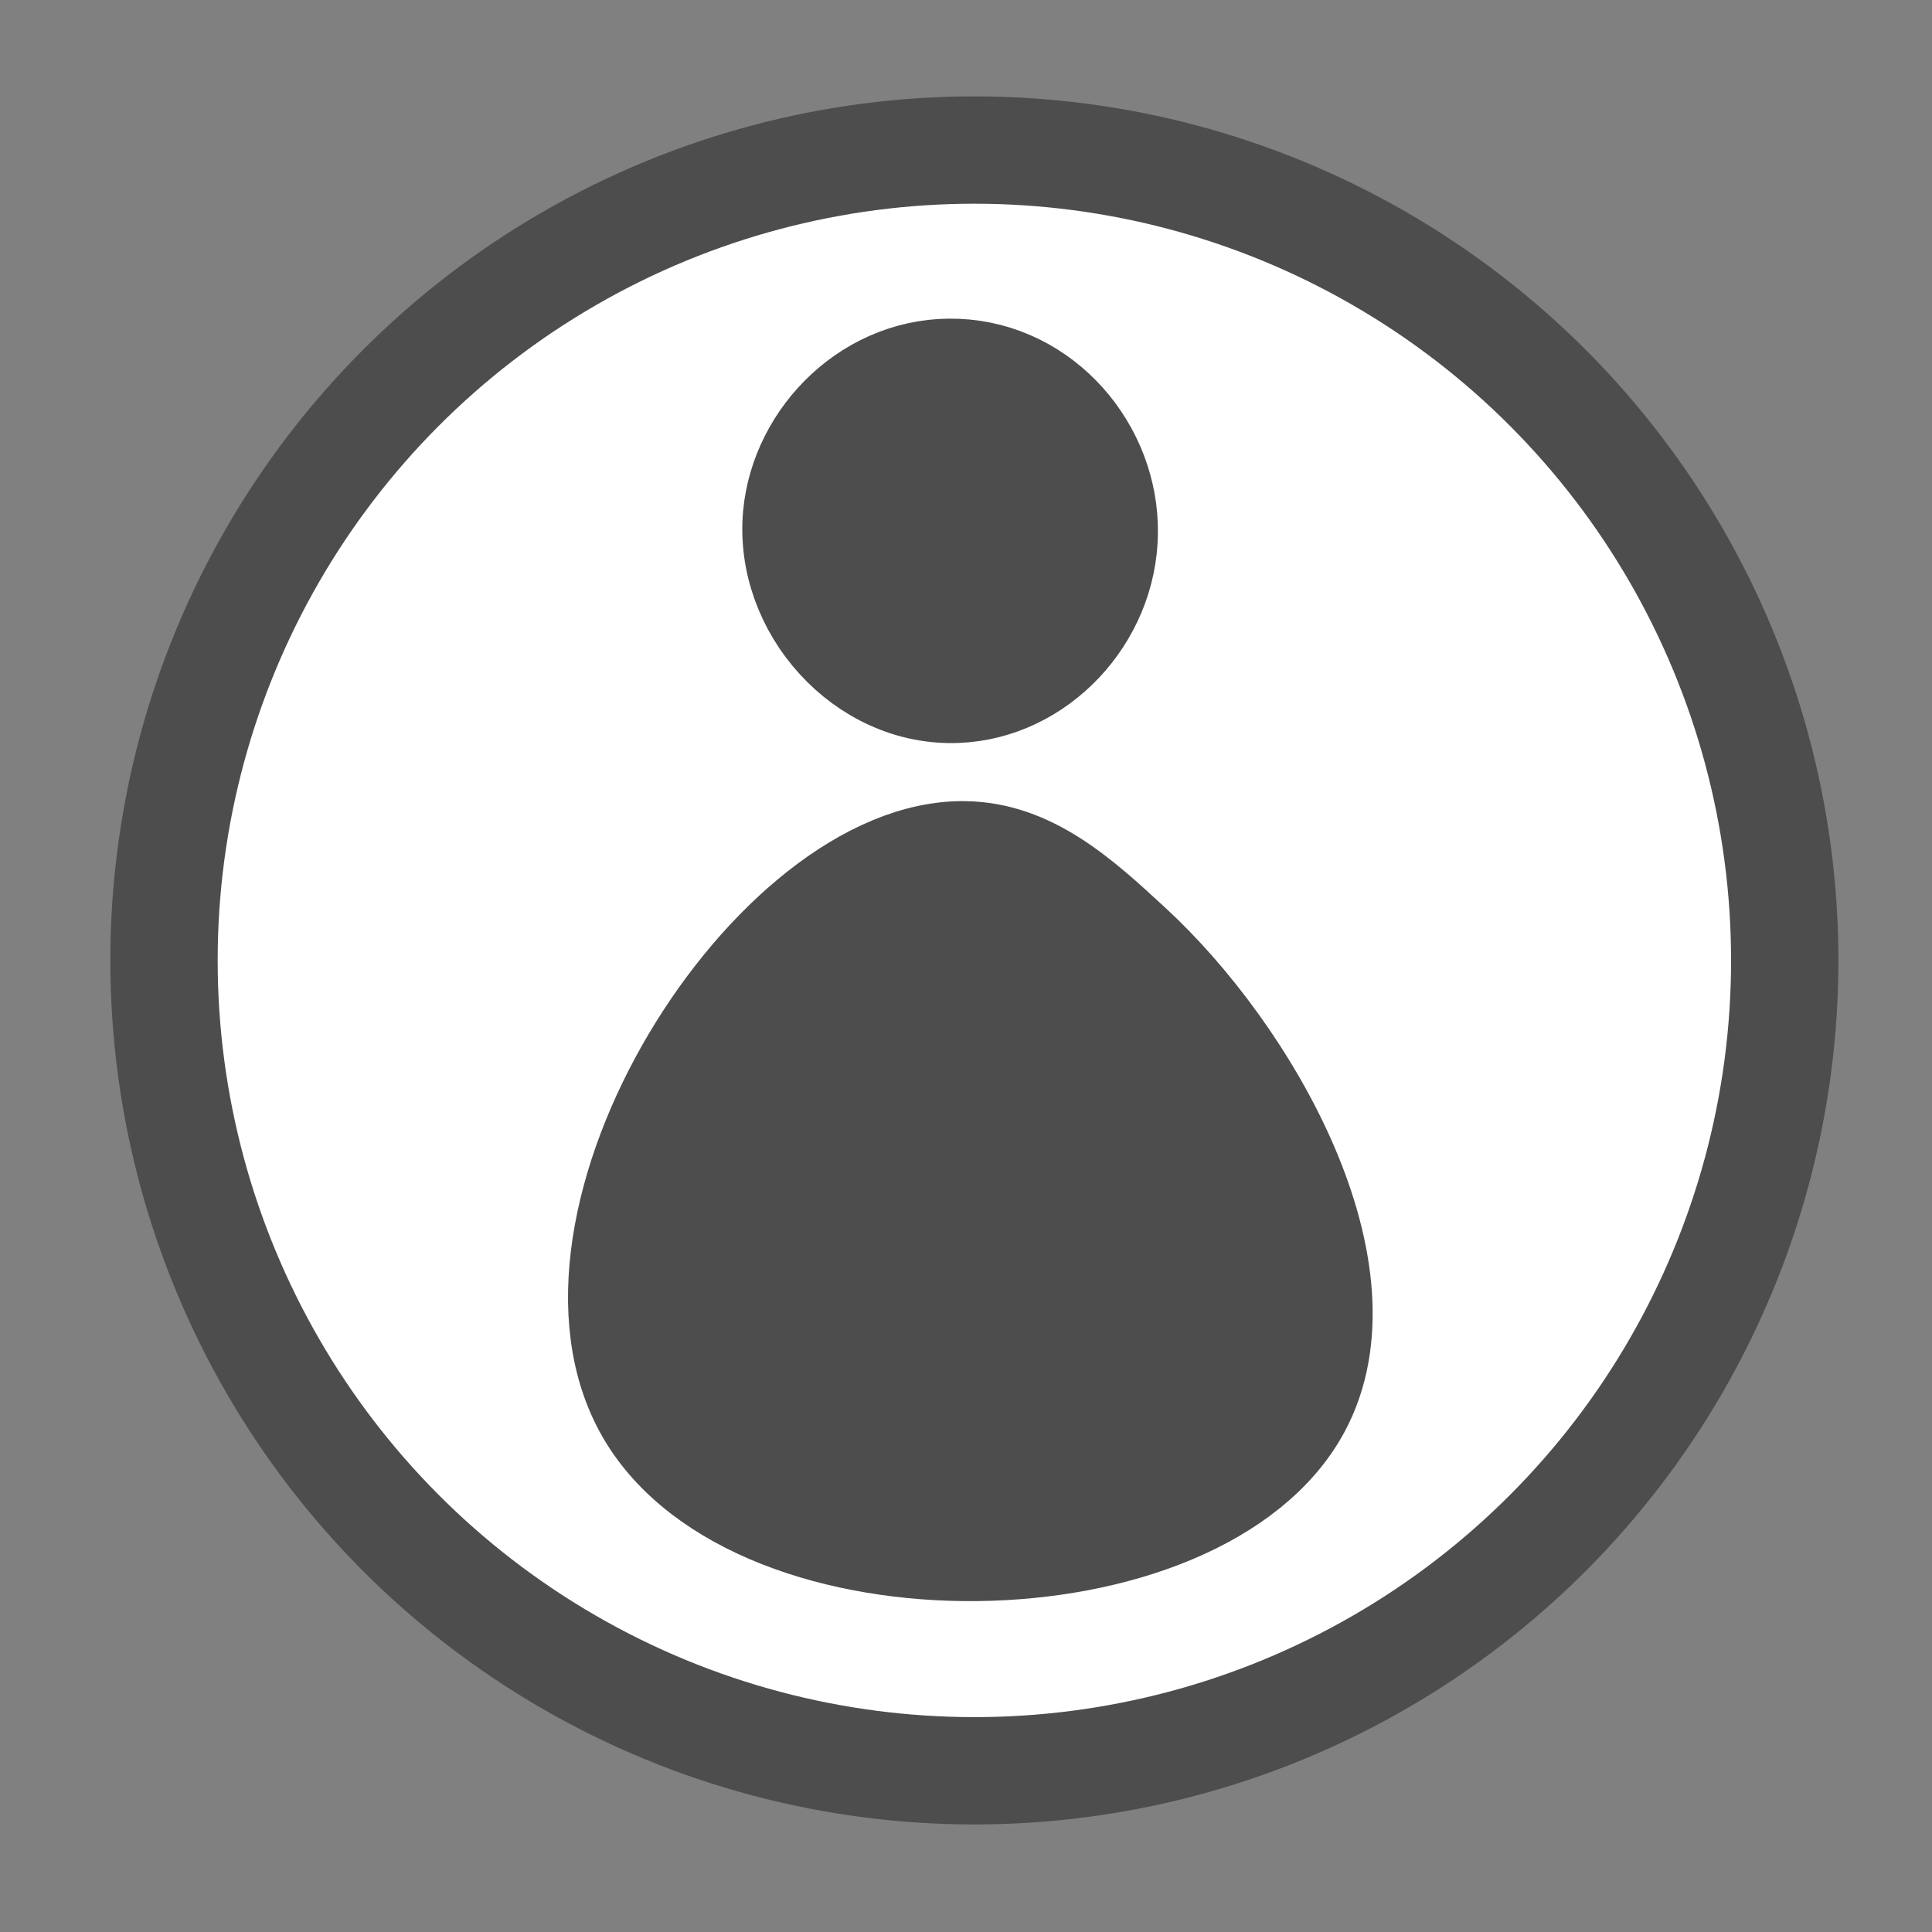 <?xml version="1.0" encoding="utf-8"?>
<!-- Generator: Adobe Illustrator 23.1.0, SVG Export Plug-In . SVG Version: 6.00 Build 0)  -->
<svg version="1.1" id="Layer_1" xmlns="http://www.w3.org/2000/svg" xmlns:xlink="http://www.w3.org/1999/xlink" x="0px" y="0px"
	 viewBox="0 0 90 90" style="enable-background:new 0 0 90 90;" xml:space="preserve">
<rect x="0" y="0" width="90" height="90" fill="#808080" stroke="none"/>
<style type="text/css">
	.st0{fill:#FFFFFF;stroke:#4D4D4D;stroke-width:5;stroke-miterlimit:10;}
	.st1{fill:#4D4D4D;stroke:#4D4D4D;stroke-width:4;stroke-miterlimit:10;}
</style>
<circle class="st0" cx="45.39" cy="44.74" r="37.75"/>
<path class="st1" d="M44.6,16.85c4.22,0.18,7.4,3.92,7.34,7.99c-0.05,4.09-3.36,7.61-7.34,7.77c-4.57,0.19-8.41-4.11-7.99-8.64
	C36.97,20.1,40.4,16.67,44.6,16.85z"/>
<path class="st1" d="M44.93,39.32c3.22,0.04,5.62,2.24,7.97,4.41c5.63,5.17,11.51,15.45,7.97,22.03
	c-4.78,8.87-25.79,9.26-31.05,0.21C24.54,56.87,35.71,39.2,44.93,39.32z"/>
<g>
</g>
<g>
</g>
<g>
</g>
<g>
</g>
<g>
</g>
<g>
</g>
<g>
</g>
<g>
</g>
<g>
</g>
<g>
</g>
<g>
</g>
<g>
</g>
<g>
</g>
<g>
</g>
<g>
</g>
</svg>
